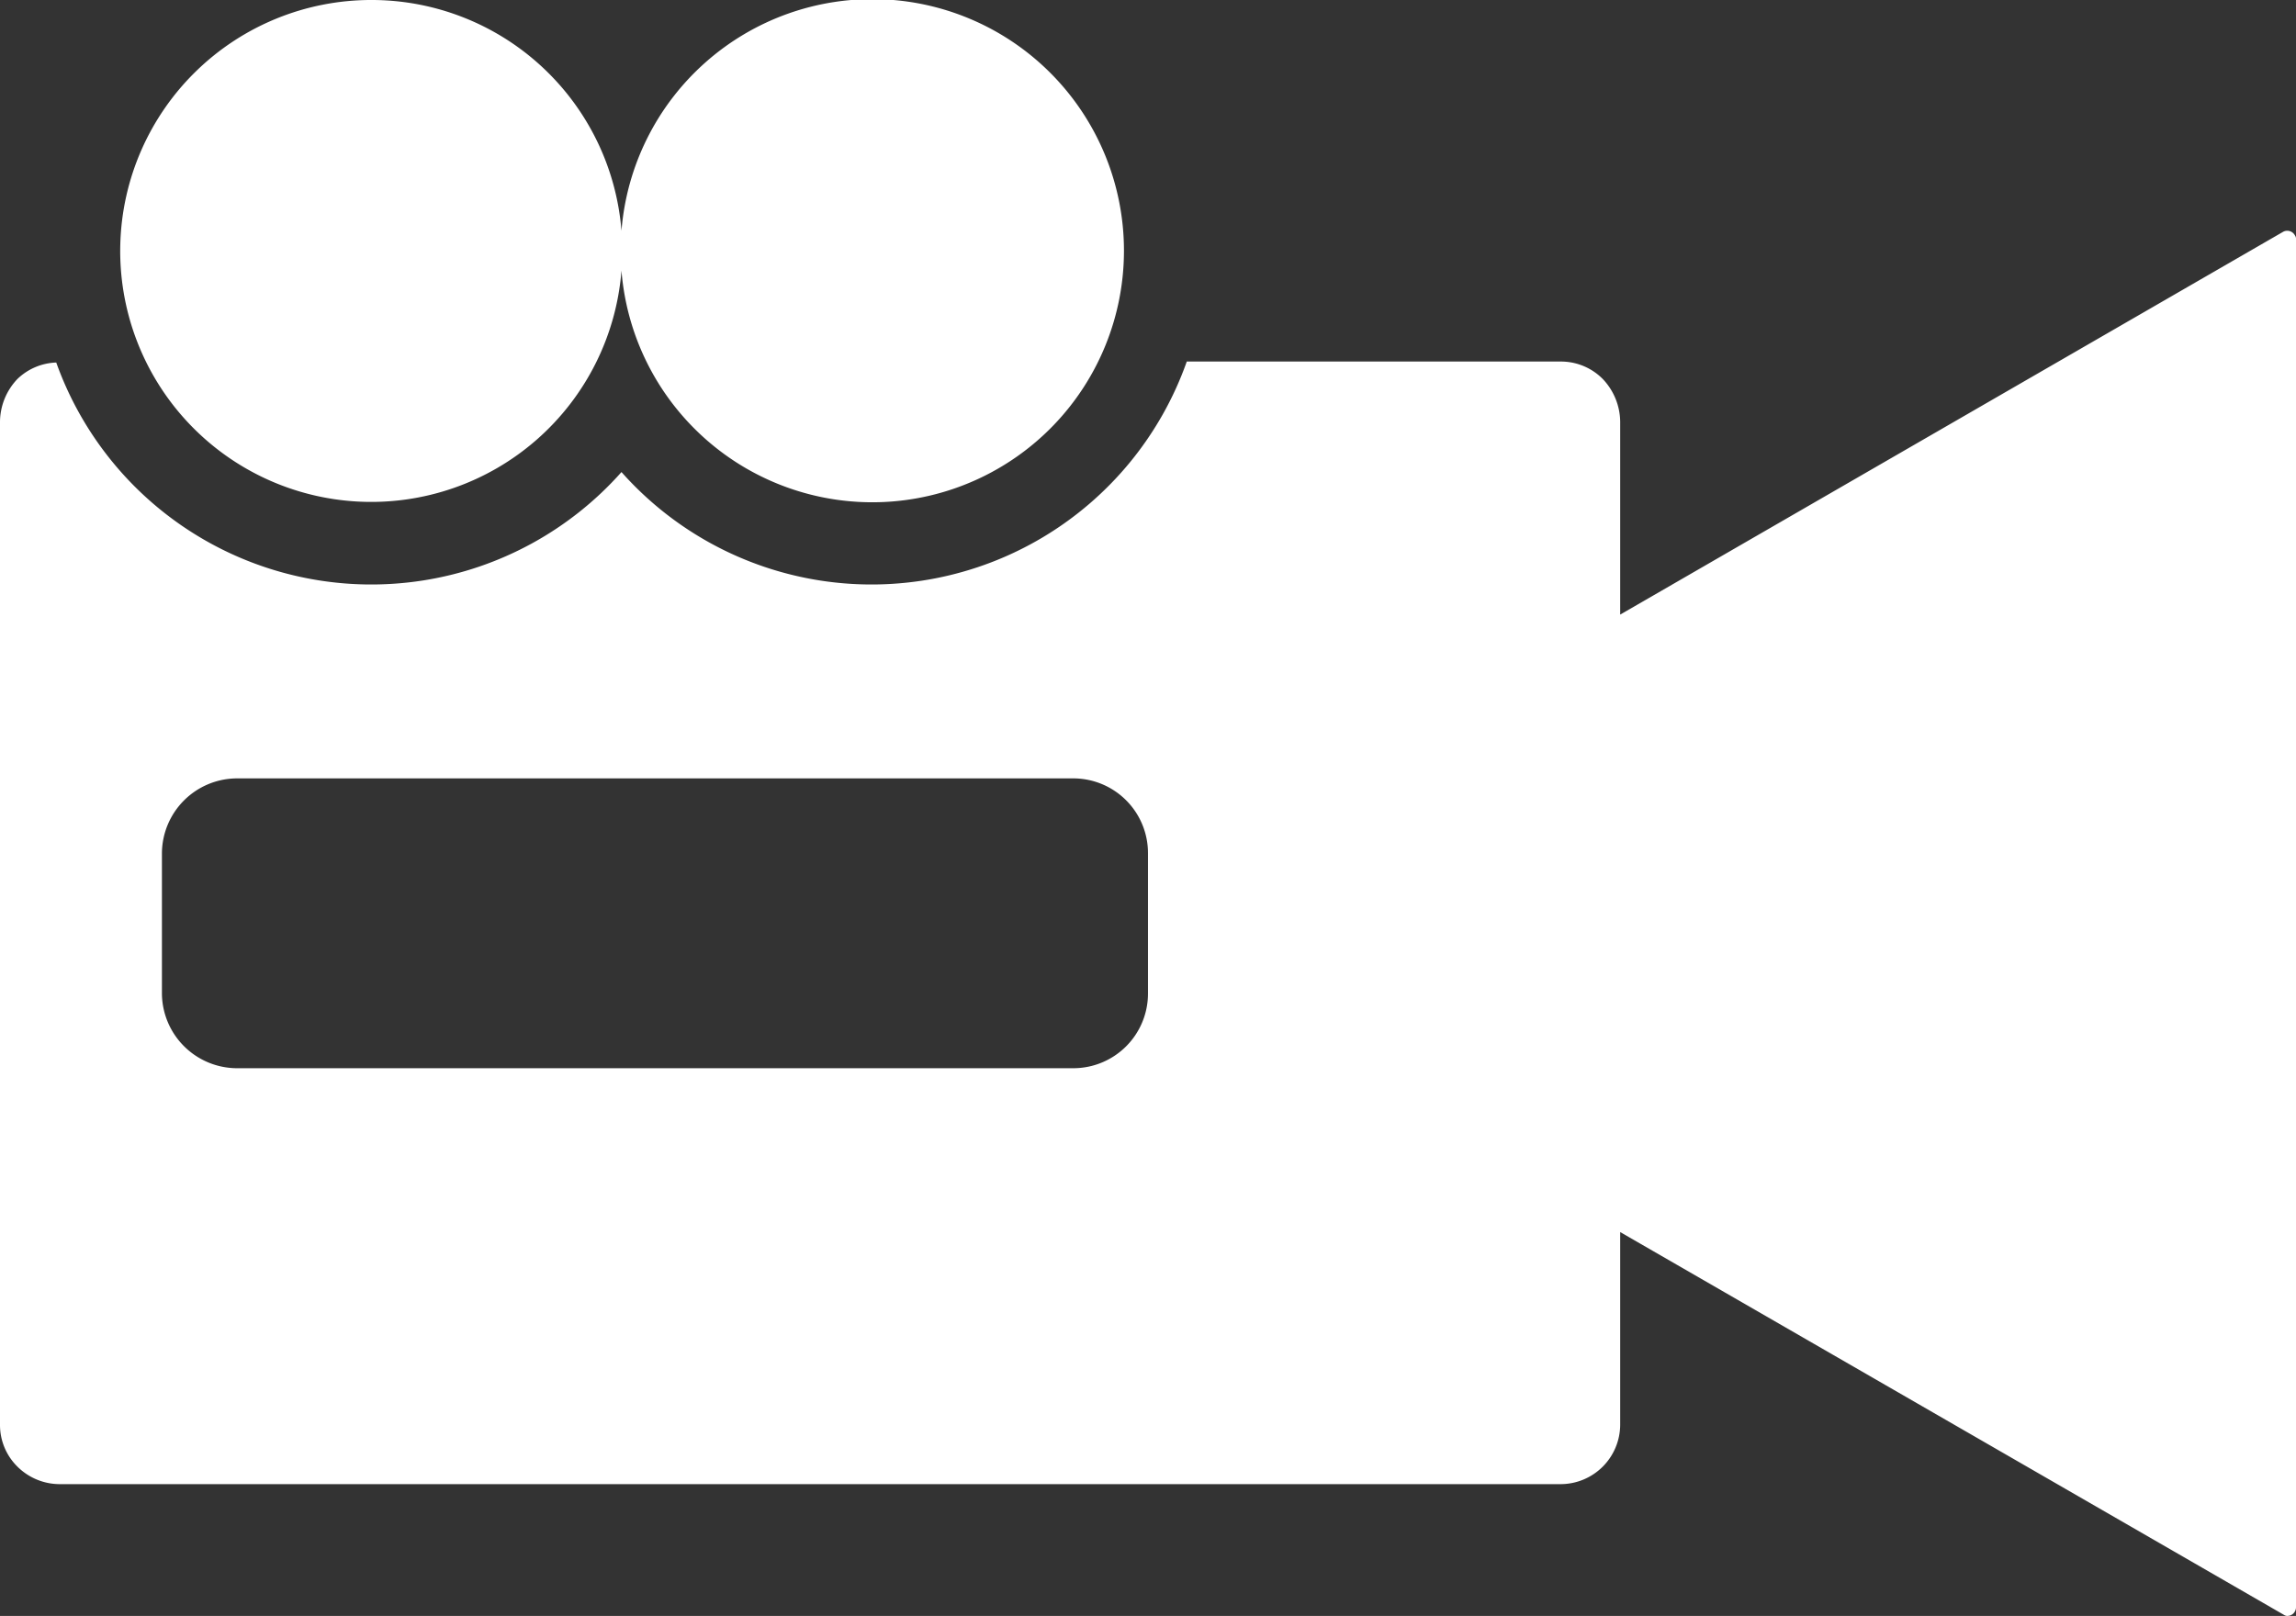 <svg xmlns="http://www.w3.org/2000/svg" xmlns:xlink="http://www.w3.org/1999/xlink" width="74.583" height="52.504" viewBox="0 0 74.583 52.504">
  <rect x="0" y="0" width="74.583" height="52.504" fill="#333333" stroke="none"/>
  <defs>
    <clipPath id="clip-path">
      <rect id="Rectángulo_18" data-name="Rectángulo 18" width="74.583" height="52.504" transform="translate(0 0)" fill="#fff"/>
    </clipPath>
  </defs>
  <g id="Grupo_18" data-name="Grupo 18" transform="translate(0 0)">
    <g id="Grupo_17" data-name="Grupo 17" clip-path="url(#clip-path)">
      <path id="Trazado_42" data-name="Trazado 42" d="M52.63,19.969,74.173,7.527a.283.283,0,0,1,.378.126.188.188,0,0,1,.032.126V52.221a.282.282,0,0,1-.284.283c-.064,0-.1-.032-.158-.064L52.63,40.032V46.3a1.938,1.938,0,0,1-1.922,1.922H1.921a1.953,1.953,0,0,1-1.354-.568A1.9,1.9,0,0,1,0,46.3V13.7a2.038,2.038,0,0,1,.567-1.387,1.907,1.907,0,0,1,1.26-.534,10.867,10.867,0,0,0,18.361,3.559,10.859,10.859,0,0,0,18.363-3.591H50.708a1.91,1.91,0,0,1,1.355.566A2.042,2.042,0,0,1,52.63,13.7ZM12.062,0a8.143,8.143,0,0,1,8.126,7.5,8.174,8.174,0,1,1,0,1.291A8.154,8.154,0,1,1,12.062,0M7.685,25.291H34.866a2.427,2.427,0,0,1,2.425,2.425v4.567a2.426,2.426,0,0,1-2.425,2.425H7.685A2.446,2.446,0,0,1,5.26,32.283V27.716a2.447,2.447,0,0,1,2.425-2.425" fill="#fff" fill-rule="evenodd"/>
    </g>
  </g>
</svg>
